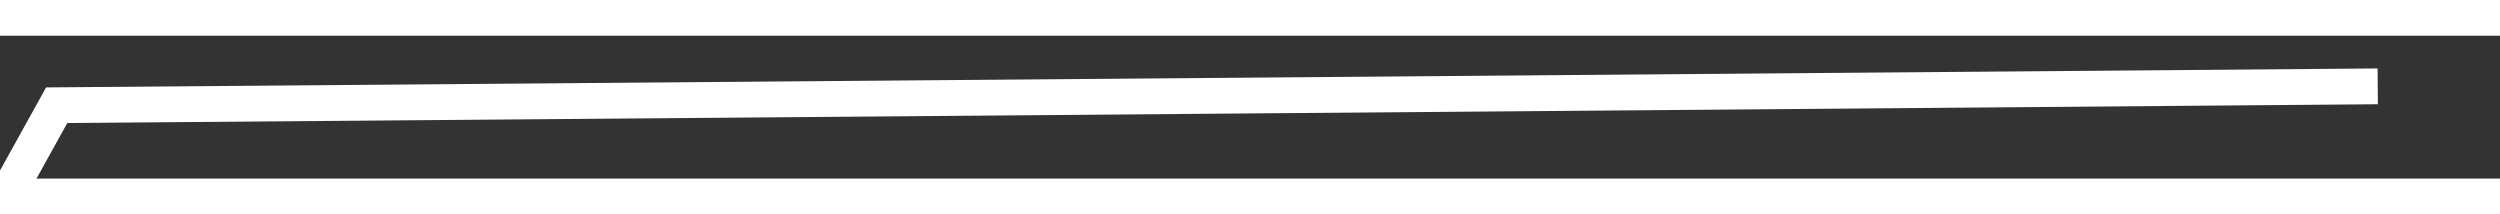 ﻿<?xml version="1.0" encoding="utf-8"?>
<svg version="1.1" xmlns:xlink="http://www.w3.org/1999/xlink" width="70px" height="6px" preserveAspectRatio="xMinYMid meet" viewBox="790 591  70 4" xmlns="http://www.w3.org/2000/svg">
  <rect x="790" y="591" width="70" height="4" fill="#333333" stroke="none"/>
  <g transform="matrix(-0.485 0.875 -0.875 -0.485 1743.617 158.931 )">
    <path d="M 76.208 57  L 32.783 57  L 0.828 0.439  " stroke-width="1.002" stroke="#ffffff" fill="none" transform="matrix(1 0 0 1 808 565 )" />
  </g>
</svg>